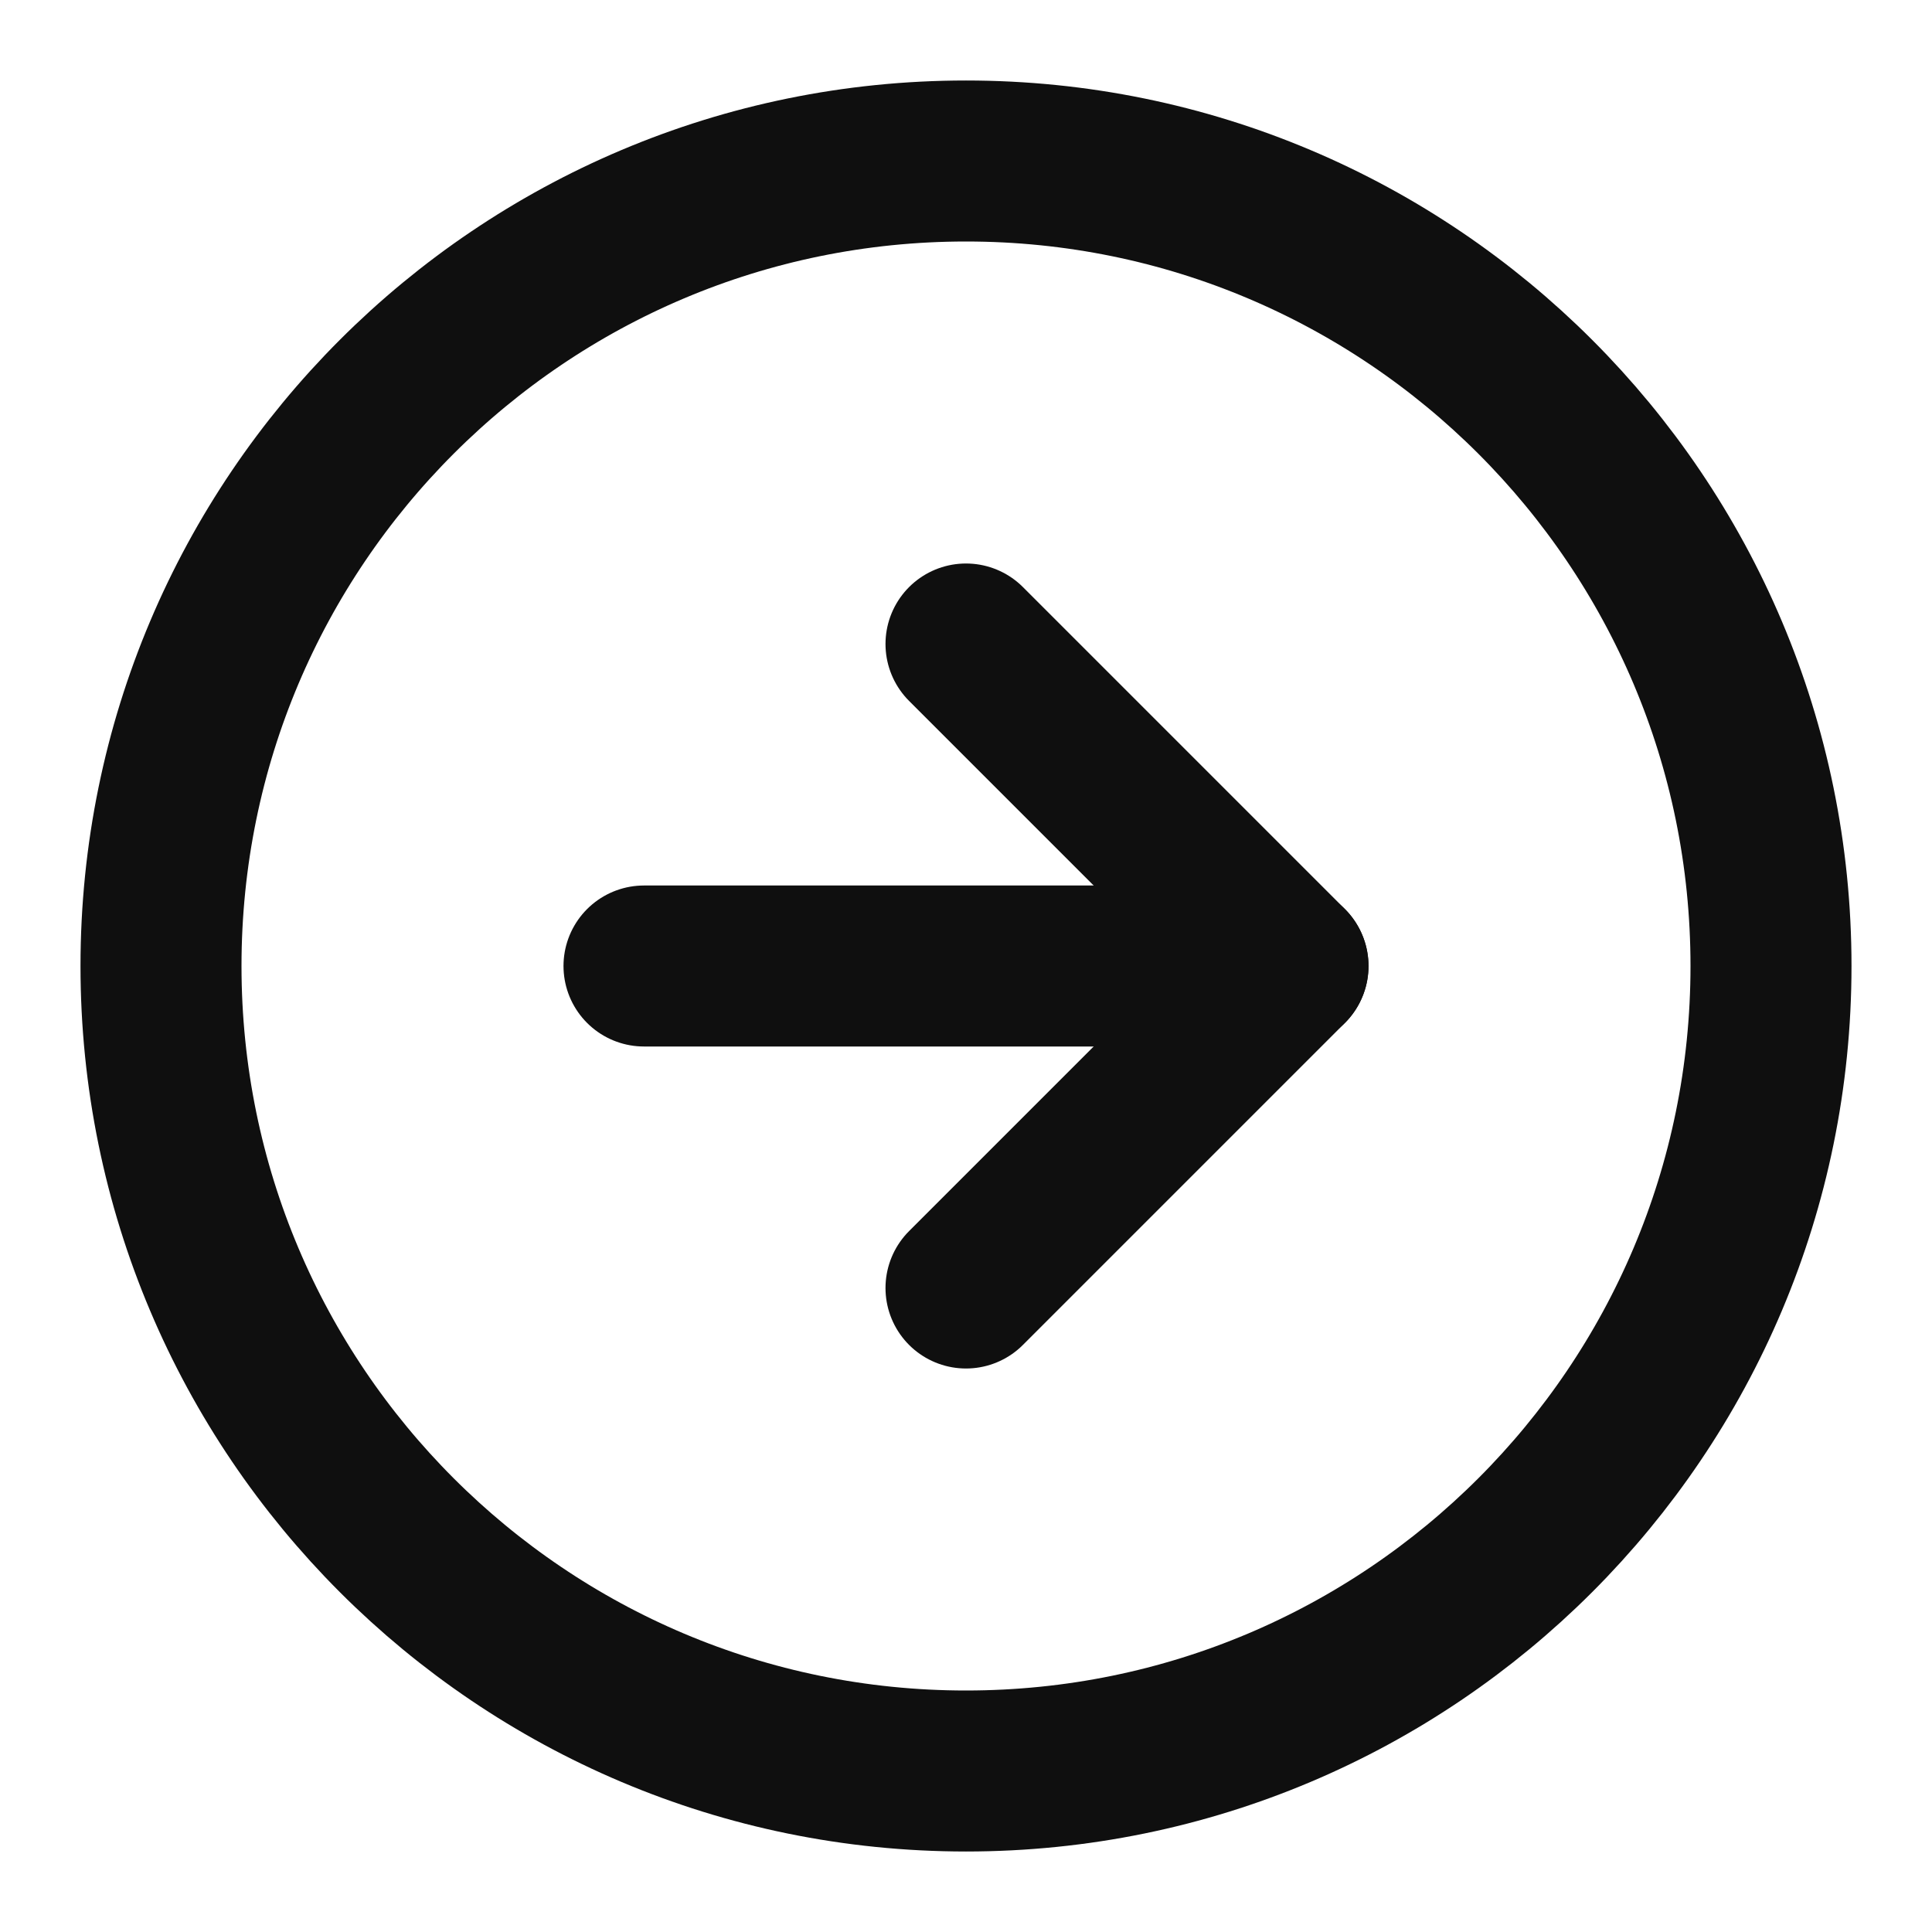 <svg width="24" height="24" viewBox="0 0 24 24" fill="none" xmlns="http://www.w3.org/2000/svg">
<path d="M12 22C17.523 22 22 17.523 22 12C22 6.477 17.523 2 12 2C6.477 2 2 6.477 2 12C2 17.523 6.477 22 12 22Z" stroke="#0F0F0F" stroke-width="2" stroke-linecap="round" stroke-linejoin="round"/>
<path d="M12 16L16 12L12 8" stroke="#0F0F0F" stroke-width="2" stroke-linecap="round" stroke-linejoin="round"/>
<path d="M8 12H16" stroke="#0F0F0F" stroke-width="2" stroke-linecap="round" stroke-linejoin="round"/>
</svg>
